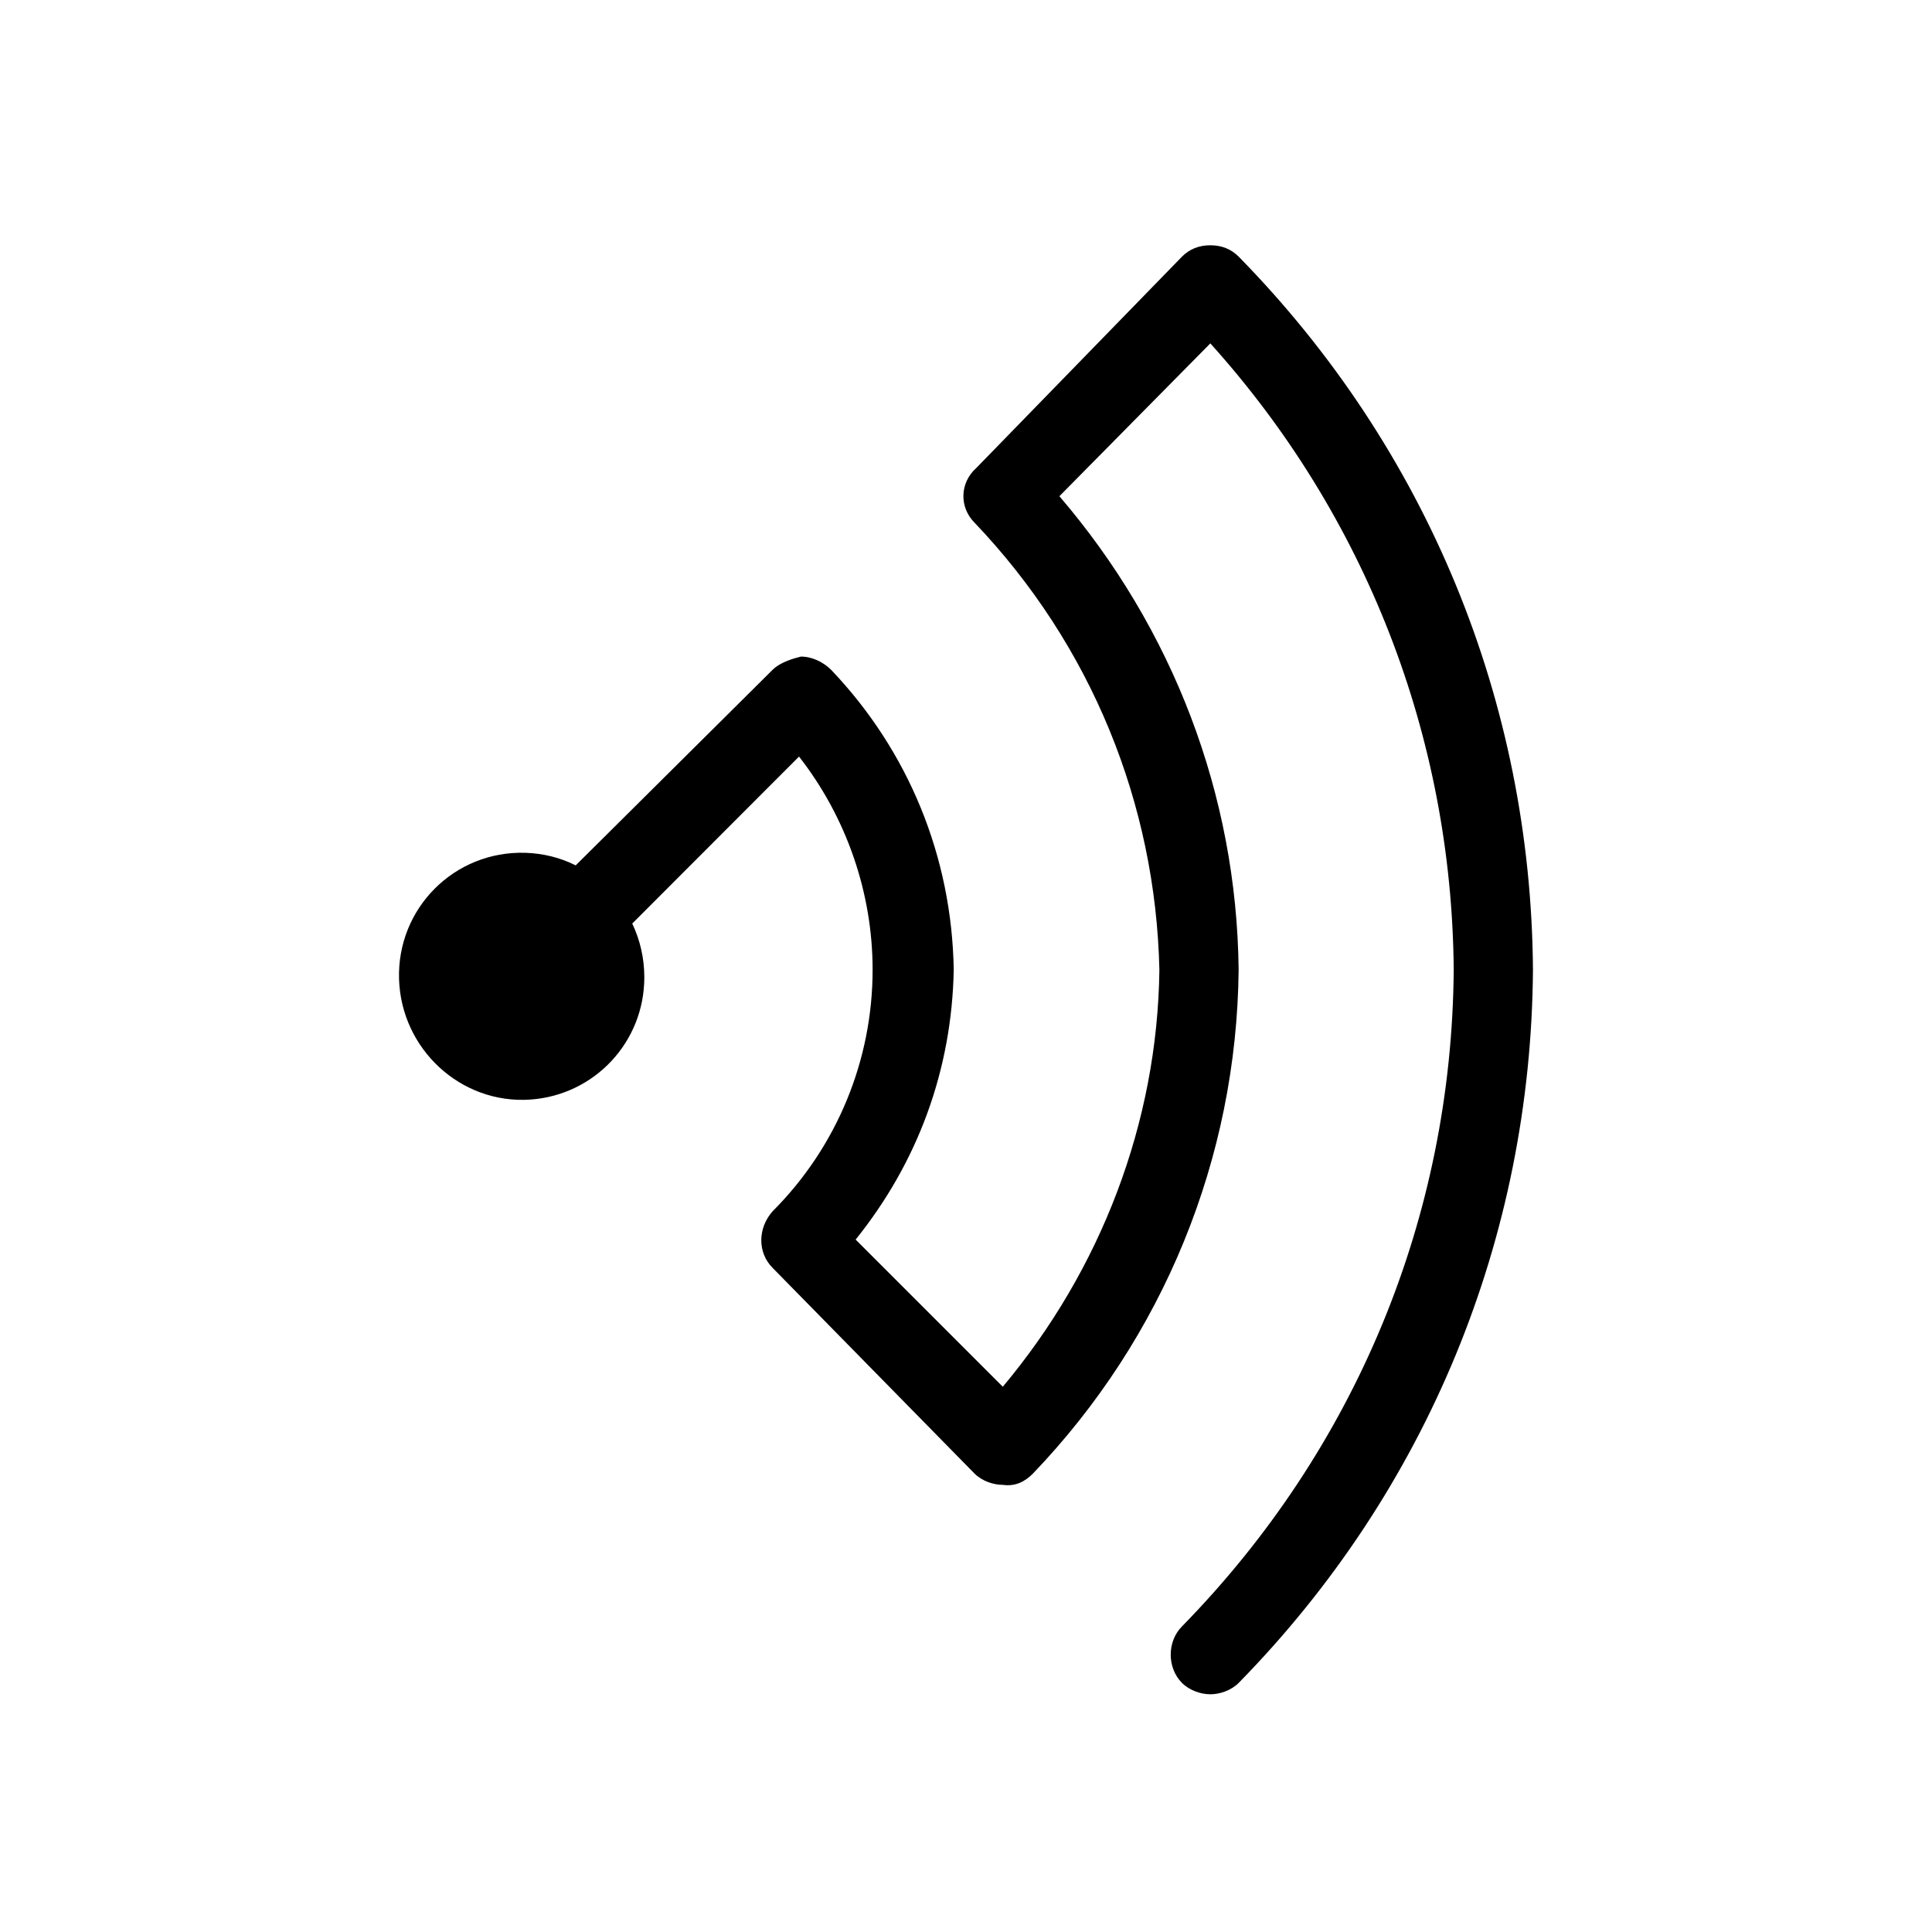 <?xml version="1.0" encoding="utf-8"?>
<!-- Generator: Adobe Illustrator 23.0.1, SVG Export Plug-In . SVG Version: 6.00 Build 0)  -->
<svg version="1.1" id="Layer_1" xmlns="http://www.w3.org/2000/svg" xmlns:xlink="http://www.w3.org/1999/xlink" x="0px" y="0px"
	 viewBox="0 0 1024 1024" style="enable-background:new 0 0 1024 1024;" xml:space="preserve">
<path d="M335.1,489.5c4.1,8.6,6.4,18.3,6.4,28.4v0.1c0,34.5-26.6,62.5-60.5,64.8c-36.9,2.5-68.4-26.9-69.5-63.9
	c-1.1-37.5,29.3-68,66.9-66.9c9.6,0.3,18.6,2.6,26.6,6.6l0.1,0.1L409.5,355c4-4,11-6,15-7c0,0,0,0,0,0c6,0,12,3,16,7
	c41,43,64,99,65,159c-1,53-19,102-52,143c0,0,0,0,0,0l78,78c0,0,0,0,0,0c52-62,82-140,83-221c-2-88-36-172-98-237c-8-8-8-21,1-29
	l109-112c4-4,9-6,15-6s11,2,15,6c100,102,155,236,156,378c-1,142-56,276-156,378c-4,4-10,6-15,6s-11-2-15-6c-8-8-8-22,0-30
	c92-94,143-217,144-348c-1-124-47-241-129-332c0,0,0,0,0,0l-80,81c0,0,0,0,0,0c60,70,94,158,95,251c-1,100-40,195-109,267
	c-4,4-9,7-16,6c0,0,0,0,0,0c-5,0-11-2-15-6l-107-109c-8-8-8-21,0-30c0,0,0,0,0,0c34-34,53-80,53-128c0-41-14-81-39-113c0,0,0,0,0,0
	L335.1,489.5L335.1,489.5z"/>
</svg>
